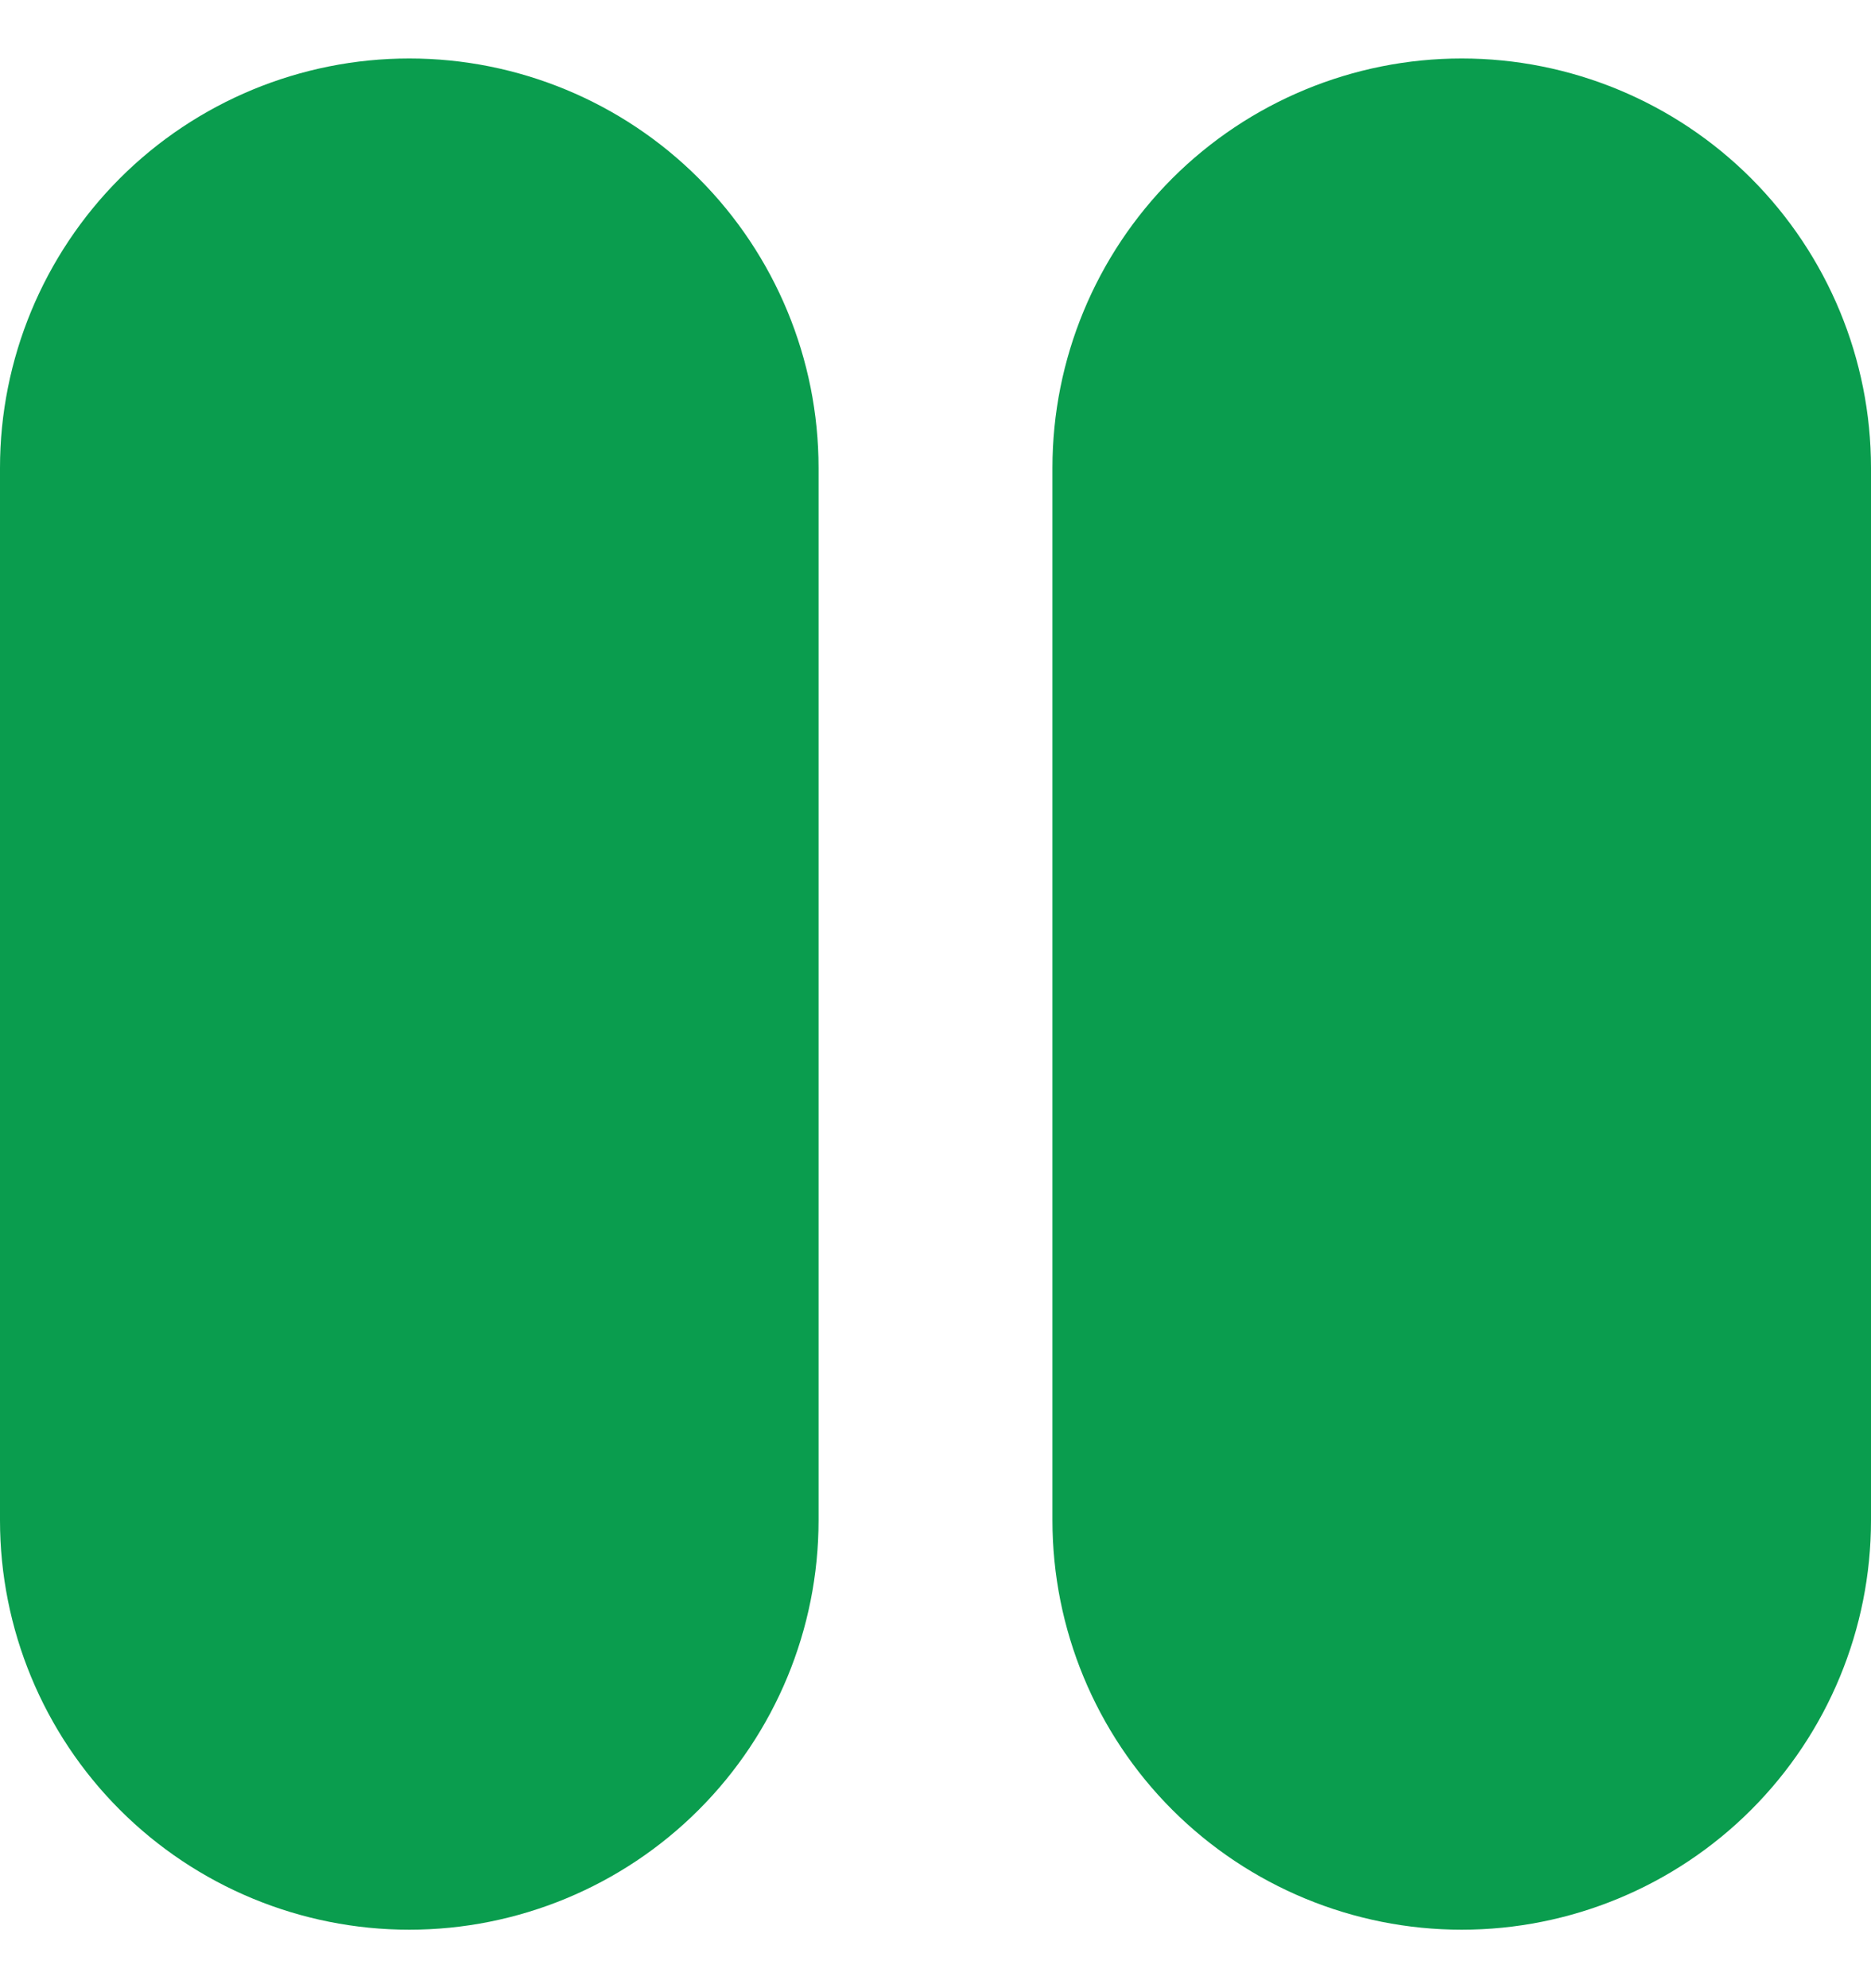 <svg width="16" height="17" viewBox="0 0 16 17" fill="none" xmlns="http://www.w3.org/2000/svg">
<path d="M3.5 0.5C2.572 0.5 1.681 0.869 1.025 1.525C0.369 2.182 0 3.072 0 4V13C1.95616e-08 13.928 0.369 14.819 1.025 15.475C1.681 16.131 2.572 16.5 3.5 16.5C4.428 16.5 5.319 16.131 5.975 15.475C6.631 14.819 7 13.928 7 13V4C7 3.072 6.631 2.182 5.975 1.525C5.319 0.869 4.428 0.5 3.5 0.5Z" fill="#0A9D4E"/>
<path d="M12.5 0.5C11.572 0.5 10.682 0.869 10.025 1.525C9.369 2.182 9 3.072 9 4V13C9 13.928 9.369 14.819 10.025 15.475C10.682 16.131 11.572 16.5 12.5 16.5C13.428 16.5 14.319 16.131 14.975 15.475C15.631 14.819 16 13.928 16 13V4C16 3.072 15.631 2.182 14.975 1.525C14.319 0.869 13.428 0.5 12.5 0.5Z" fill="#0A9D4E"/>
</svg>
